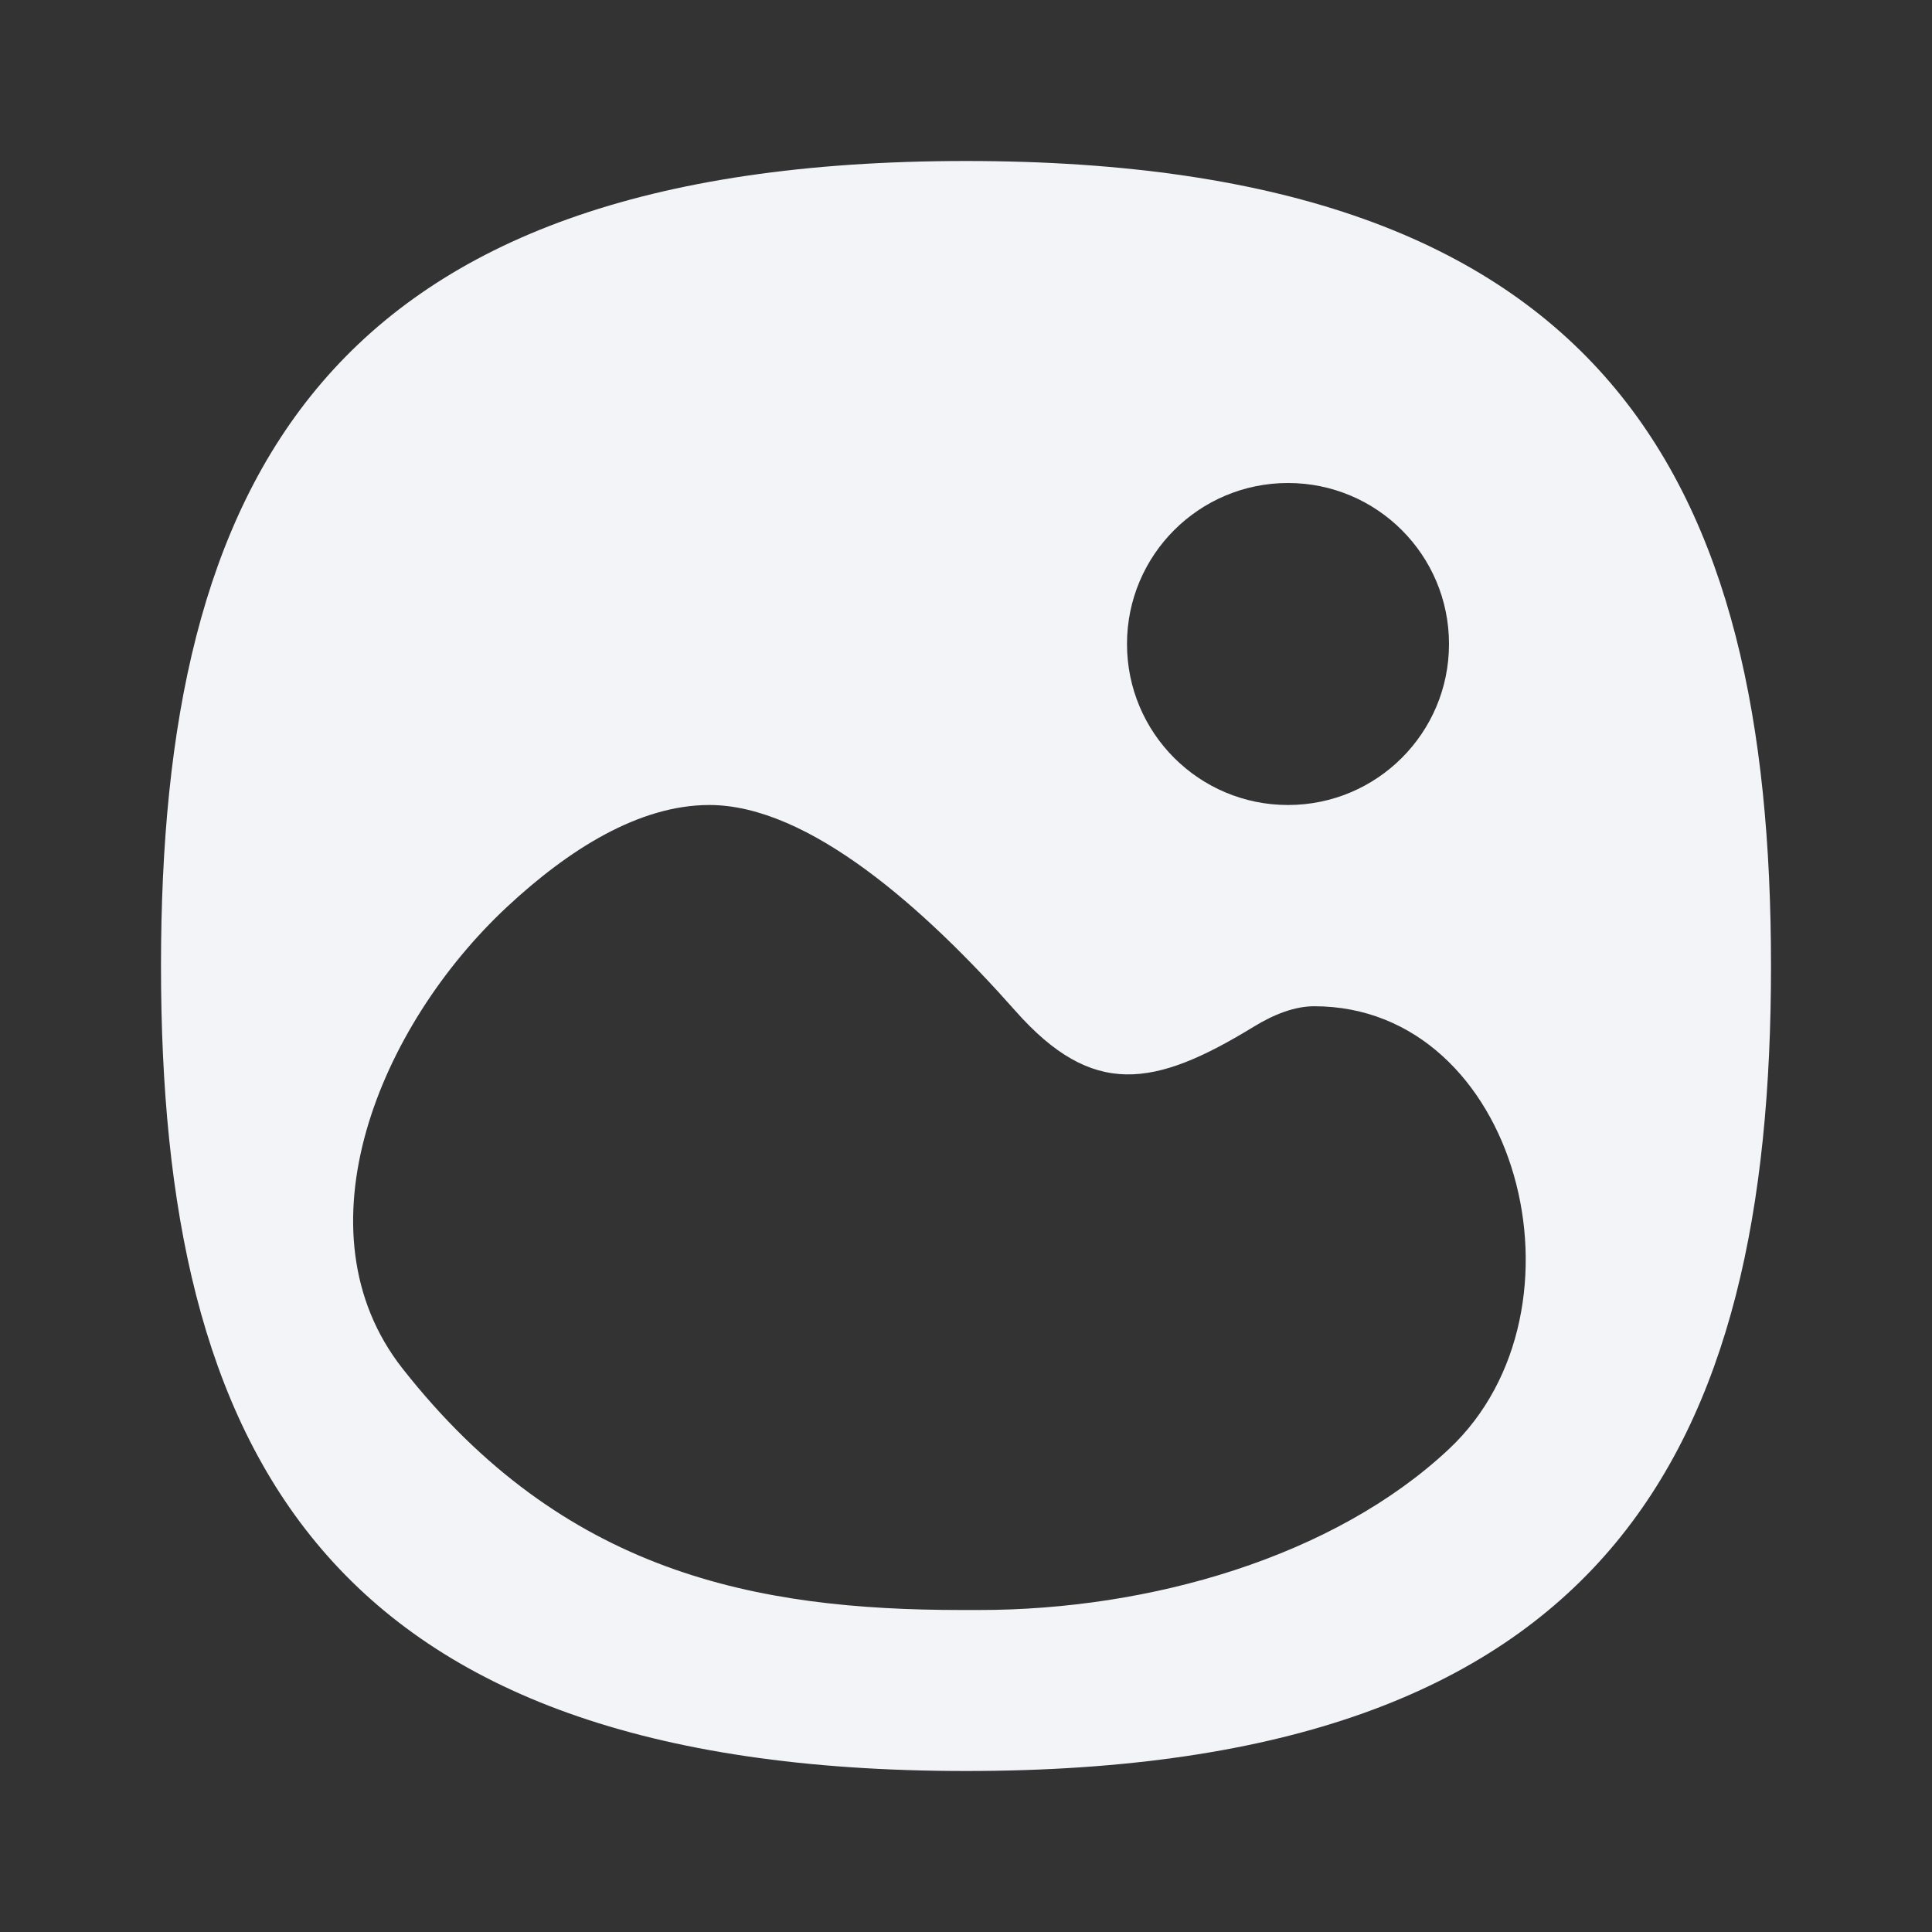 <svg width="24" height="24" viewBox="0 0 24 24" fill="none" xmlns="http://www.w3.org/2000/svg">
<rect x="0" y="0" width="24" height="24" fill="#333333" stroke="none"/>
<path fill-rule="evenodd" clip-rule="evenodd" d="M22 12C22 18 20 22 12 22C4 22 2 18 2 12C2 6 4 2 12 2C20 2 22 6 22 12ZM16 10C17.105 10 18 9.105 18 8C18 6.895 17.105 6 16 6C14.895 6 14 6.895 14 8C14 9.105 14.895 10 16 10ZM12.165 20H11.947C9.392 20 7 19.545 5 17C3.659 15.293 4.71 12.748 6.297 11.267C7.06 10.556 7.936 10 8.812 10C10.047 10 11.49 11.288 12.613 12.557C13.573 13.642 14.337 13.511 15.573 12.755C15.829 12.598 16.086 12.5 16.326 12.5C18.86 12.5 19.847 16.266 18 18C16.569 19.343 14.282 20 12.165 20Z" fill="#F2F4F7"/>
</svg>
